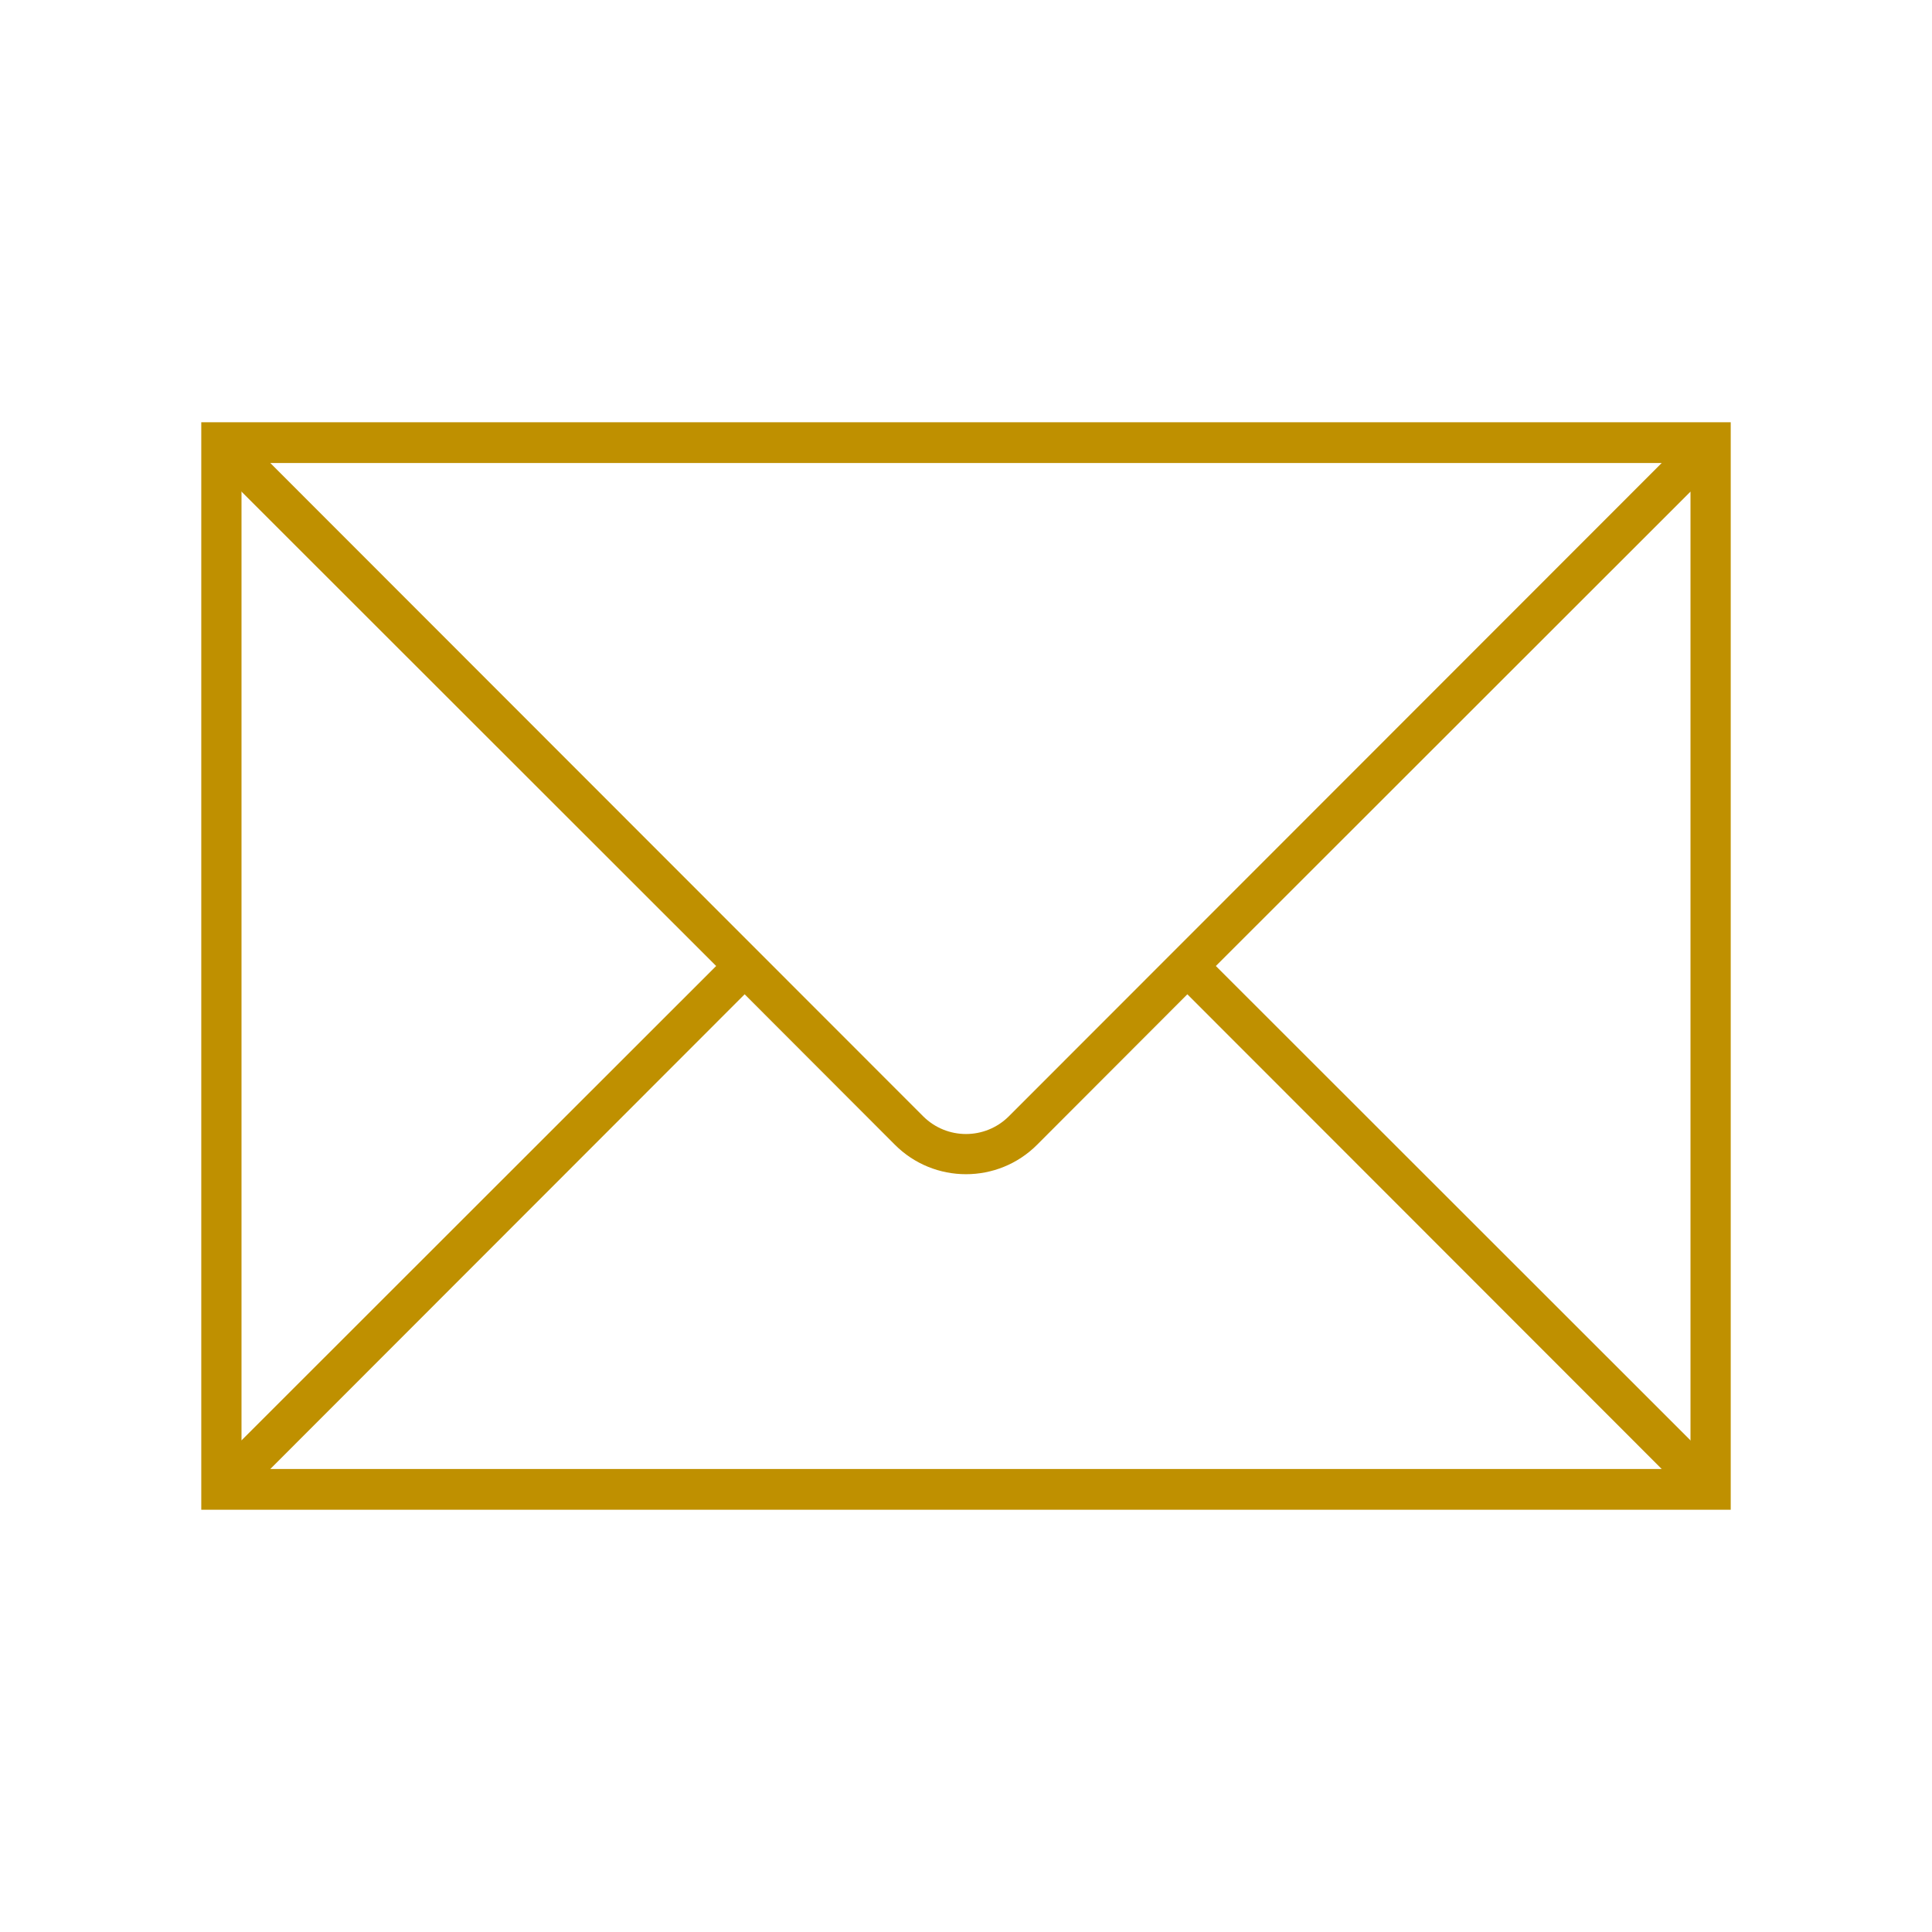 <svg width="28" height="28" xmlns="http://www.w3.org/2000/svg" xmlns:xlink="http://www.w3.org/1999/xlink" xml:space="preserve" overflow="hidden"><defs><clipPath id="clip0"><rect x="15" y="1052" width="28" height="28"/></clipPath></defs><g clip-path="url(#clip0)" transform="translate(-15 -1052)"><path d="M17.917 1058.12 17.917 1073.88 40.083 1073.88 40.083 1058.12ZM29.619 1068.18C29.276 1068.52 28.724 1068.52 28.381 1068.18L18.917 1058.71C18.916 1058.71 18.916 1058.71 18.917 1058.71 18.918 1058.71 18.919 1058.71 18.919 1058.71L39.081 1058.71C39.082 1058.71 39.084 1058.71 39.084 1058.71 39.083 1058.71 39.083 1058.71 39.083 1058.71ZM25.379 1066 18.505 1072.87C18.504 1072.88 18.502 1072.88 18.501 1072.87 18.5 1072.87 18.5 1072.87 18.5 1072.87L18.5 1059.13C18.5 1059.13 18.501 1059.12 18.503 1059.12 18.504 1059.12 18.504 1059.13 18.505 1059.13ZM25.792 1066.41 27.969 1068.59C28.538 1069.16 29.462 1069.16 30.031 1068.59 30.031 1068.59 30.031 1068.59 30.031 1068.59L32.208 1066.41 39.083 1073.29C39.084 1073.29 39.084 1073.29 39.083 1073.29 39.082 1073.29 39.081 1073.29 39.081 1073.29L18.919 1073.29C18.918 1073.29 18.916 1073.29 18.916 1073.29 18.917 1073.29 18.917 1073.29 18.917 1073.29ZM32.621 1066 39.495 1059.13C39.496 1059.12 39.498 1059.12 39.499 1059.13 39.5 1059.13 39.5 1059.13 39.5 1059.13L39.5 1072.87C39.5 1072.87 39.499 1072.88 39.497 1072.88 39.496 1072.88 39.496 1072.87 39.495 1072.87Z" fill="#BF9000"/></g></svg>
